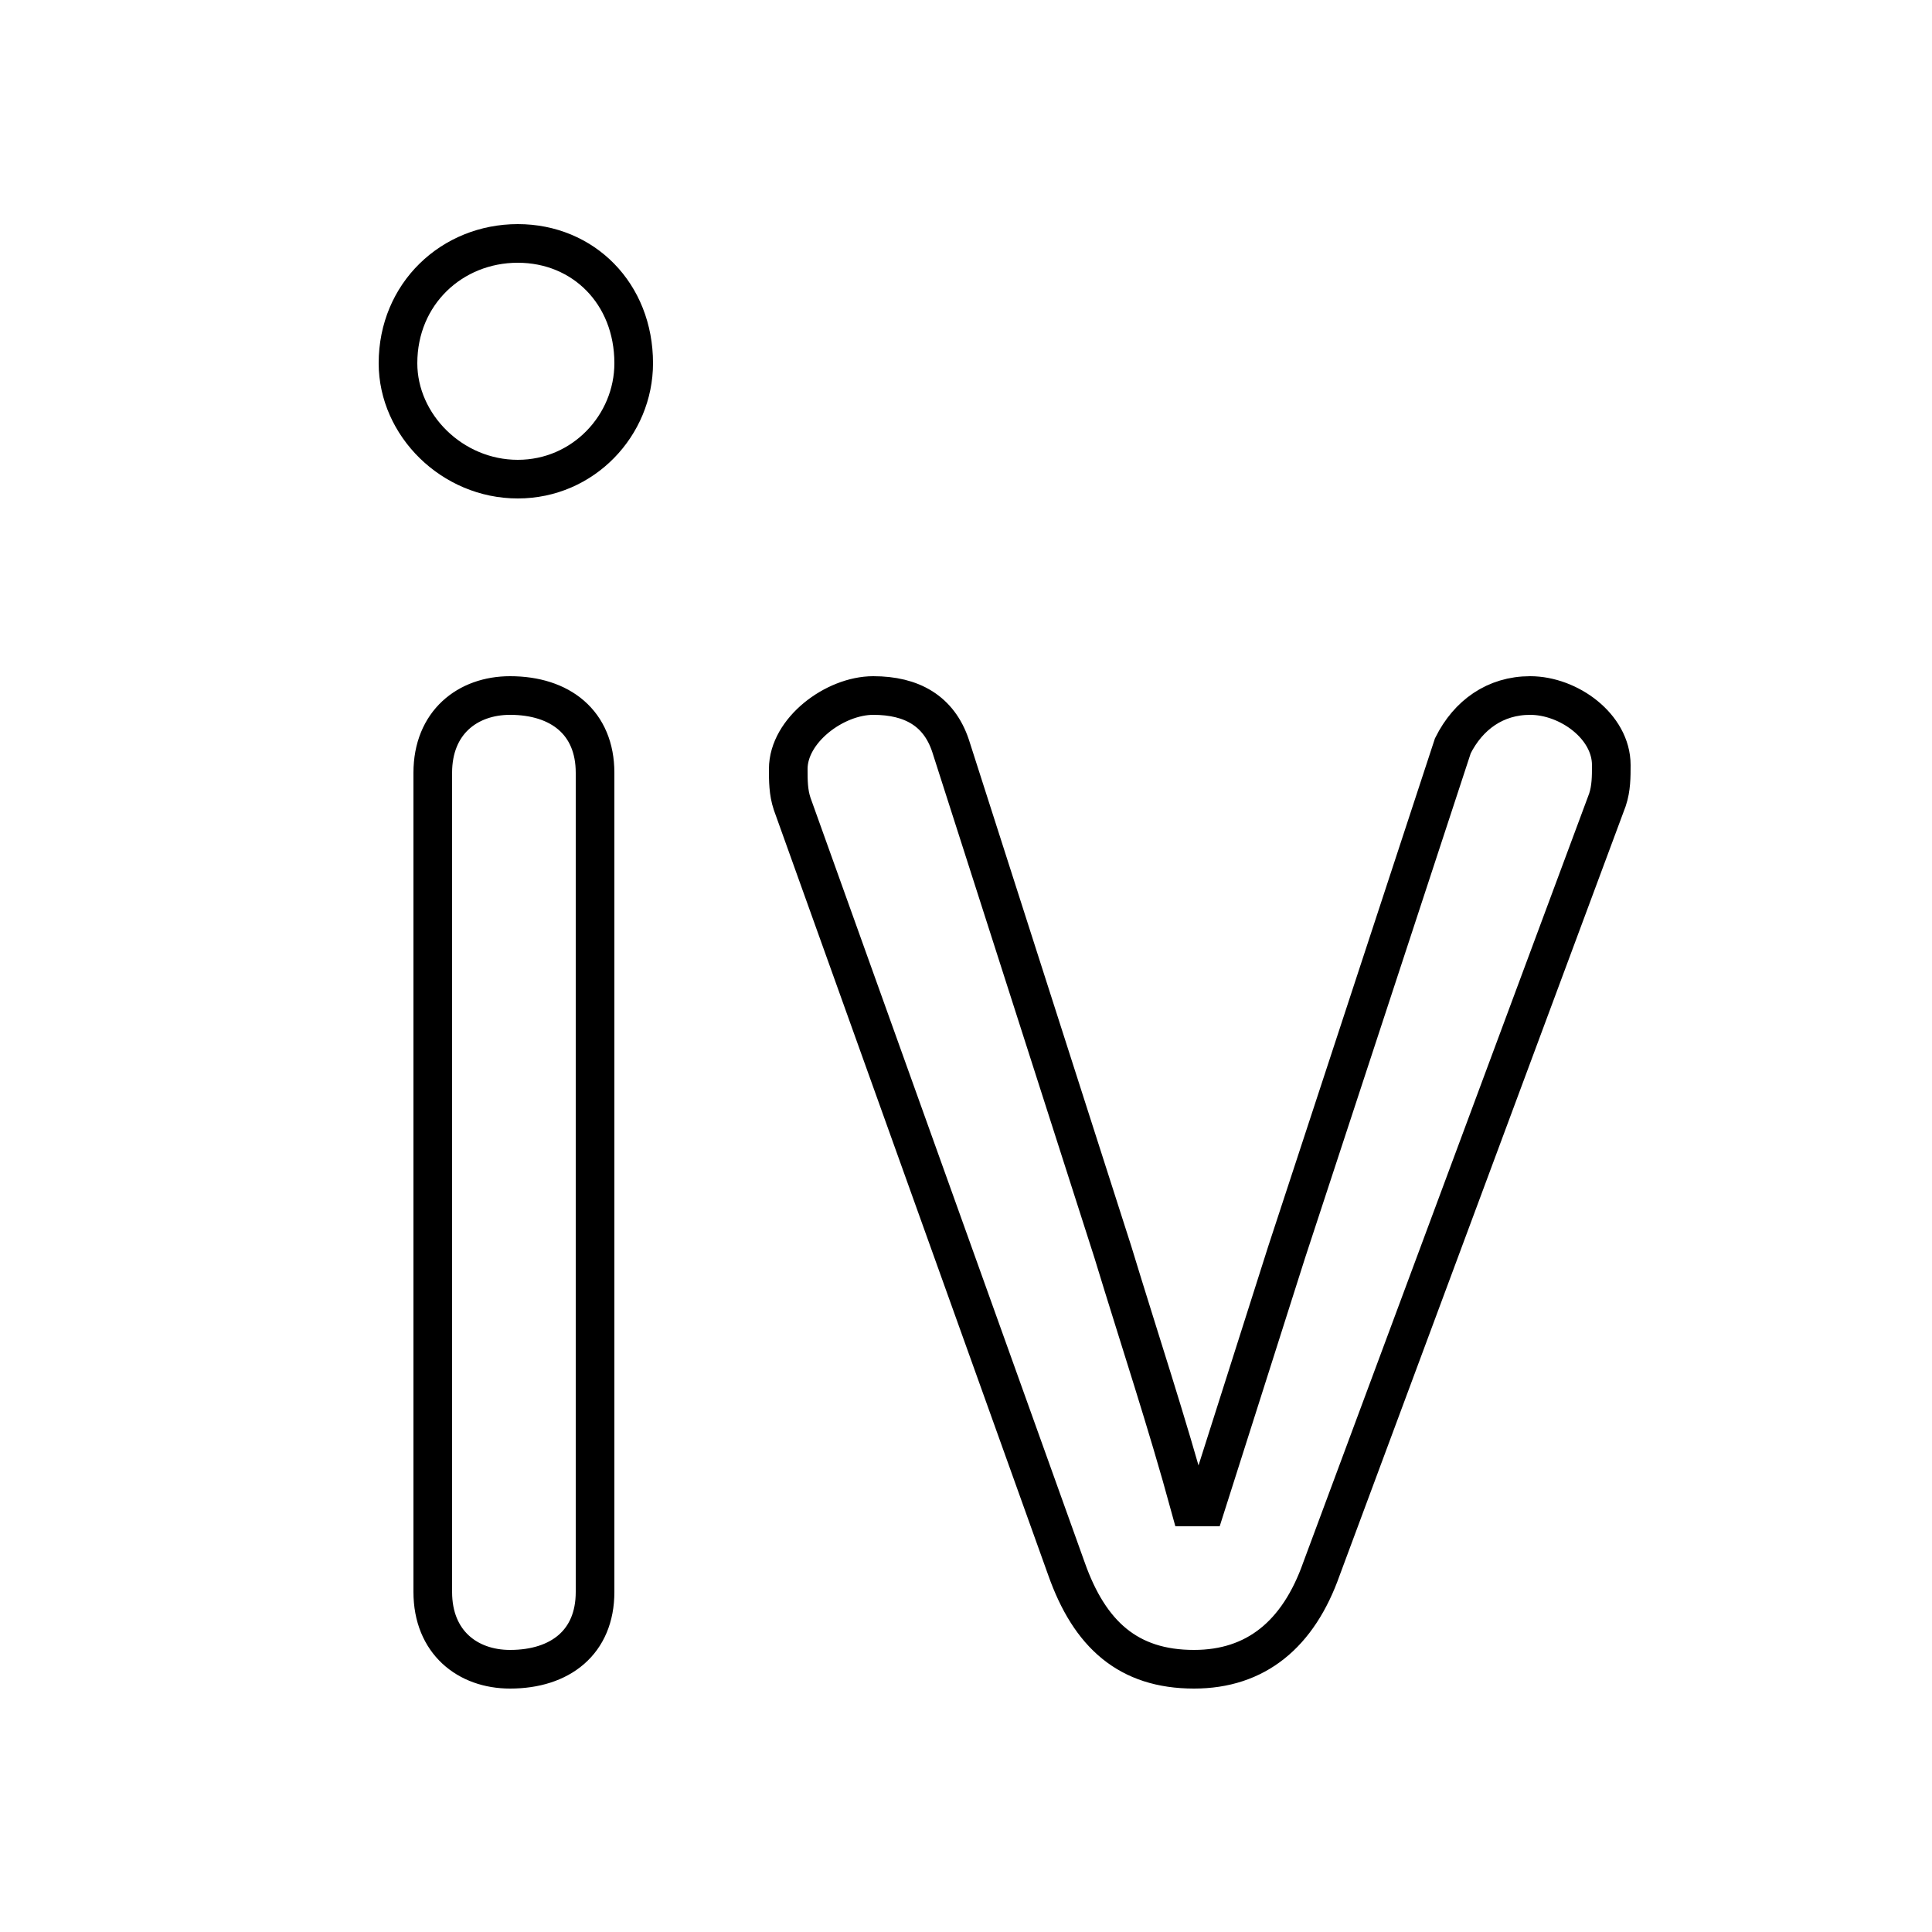 <svg xmlns="http://www.w3.org/2000/svg" viewBox="0 -44.0 50.0 50.0">
    <rect x="0" y="-44.0" width="50.0" height="50.0" fill="#808080" stroke="none"/>
    <g transform="scale(1, -1)">
        <!-- ボディの枠 -->
        <rect x="0" y="-6.0" width="50.0" height="50.0"
            stroke="white" fill="white"/>
        <!-- グリフ座標系の原点 -->
        <circle cx="0" cy="0" r="5" fill="white"/>
        <!-- グリフのアウトライン -->
        <g style="fill:none;stroke:#000000;stroke-width:1;">
<path d="M 41.6 23.3 C 41.7 23.6 41.7 23.9 41.7 24.2 C 41.7 25.2 40.6 26.0 39.6 26.0 C 38.7 26.0 38.0 25.5 37.6 24.7 L 33.3 11.6 C 32.6 9.4 31.9 7.2 31.2 5.0 L 30.8 5.0 C 30.2 7.2 29.5 9.3 28.8 11.6 L 24.6 24.7 C 24.3 25.6 23.6 26.0 22.6 26.0 C 21.6 26.0 20.4 25.1 20.4 24.1 C 20.4 23.8 20.4 23.5 20.5 23.2 L 27.6 3.4 C 28.2 1.7 29.2 0.8 30.9 0.8 C 32.5 0.8 33.6 1.7 34.2 3.4 Z M 11.2 2.8 C 11.2 1.5 12.1 0.8 13.2 0.8 C 14.5 0.8 15.4 1.5 15.4 2.8 L 15.4 24.0 C 15.4 25.3 14.5 26.0 13.2 26.0 C 12.1 26.0 11.2 25.3 11.2 24.0 Z M 13.4 37.7 C 11.7 37.7 10.3 36.4 10.3 34.6 C 10.3 33.0 11.7 31.6 13.4 31.6 C 15.1 31.6 16.4 33.0 16.4 34.6 C 16.4 36.4 15.1 37.7 13.4 37.7 Z"/>
</g>
</g>
</svg>